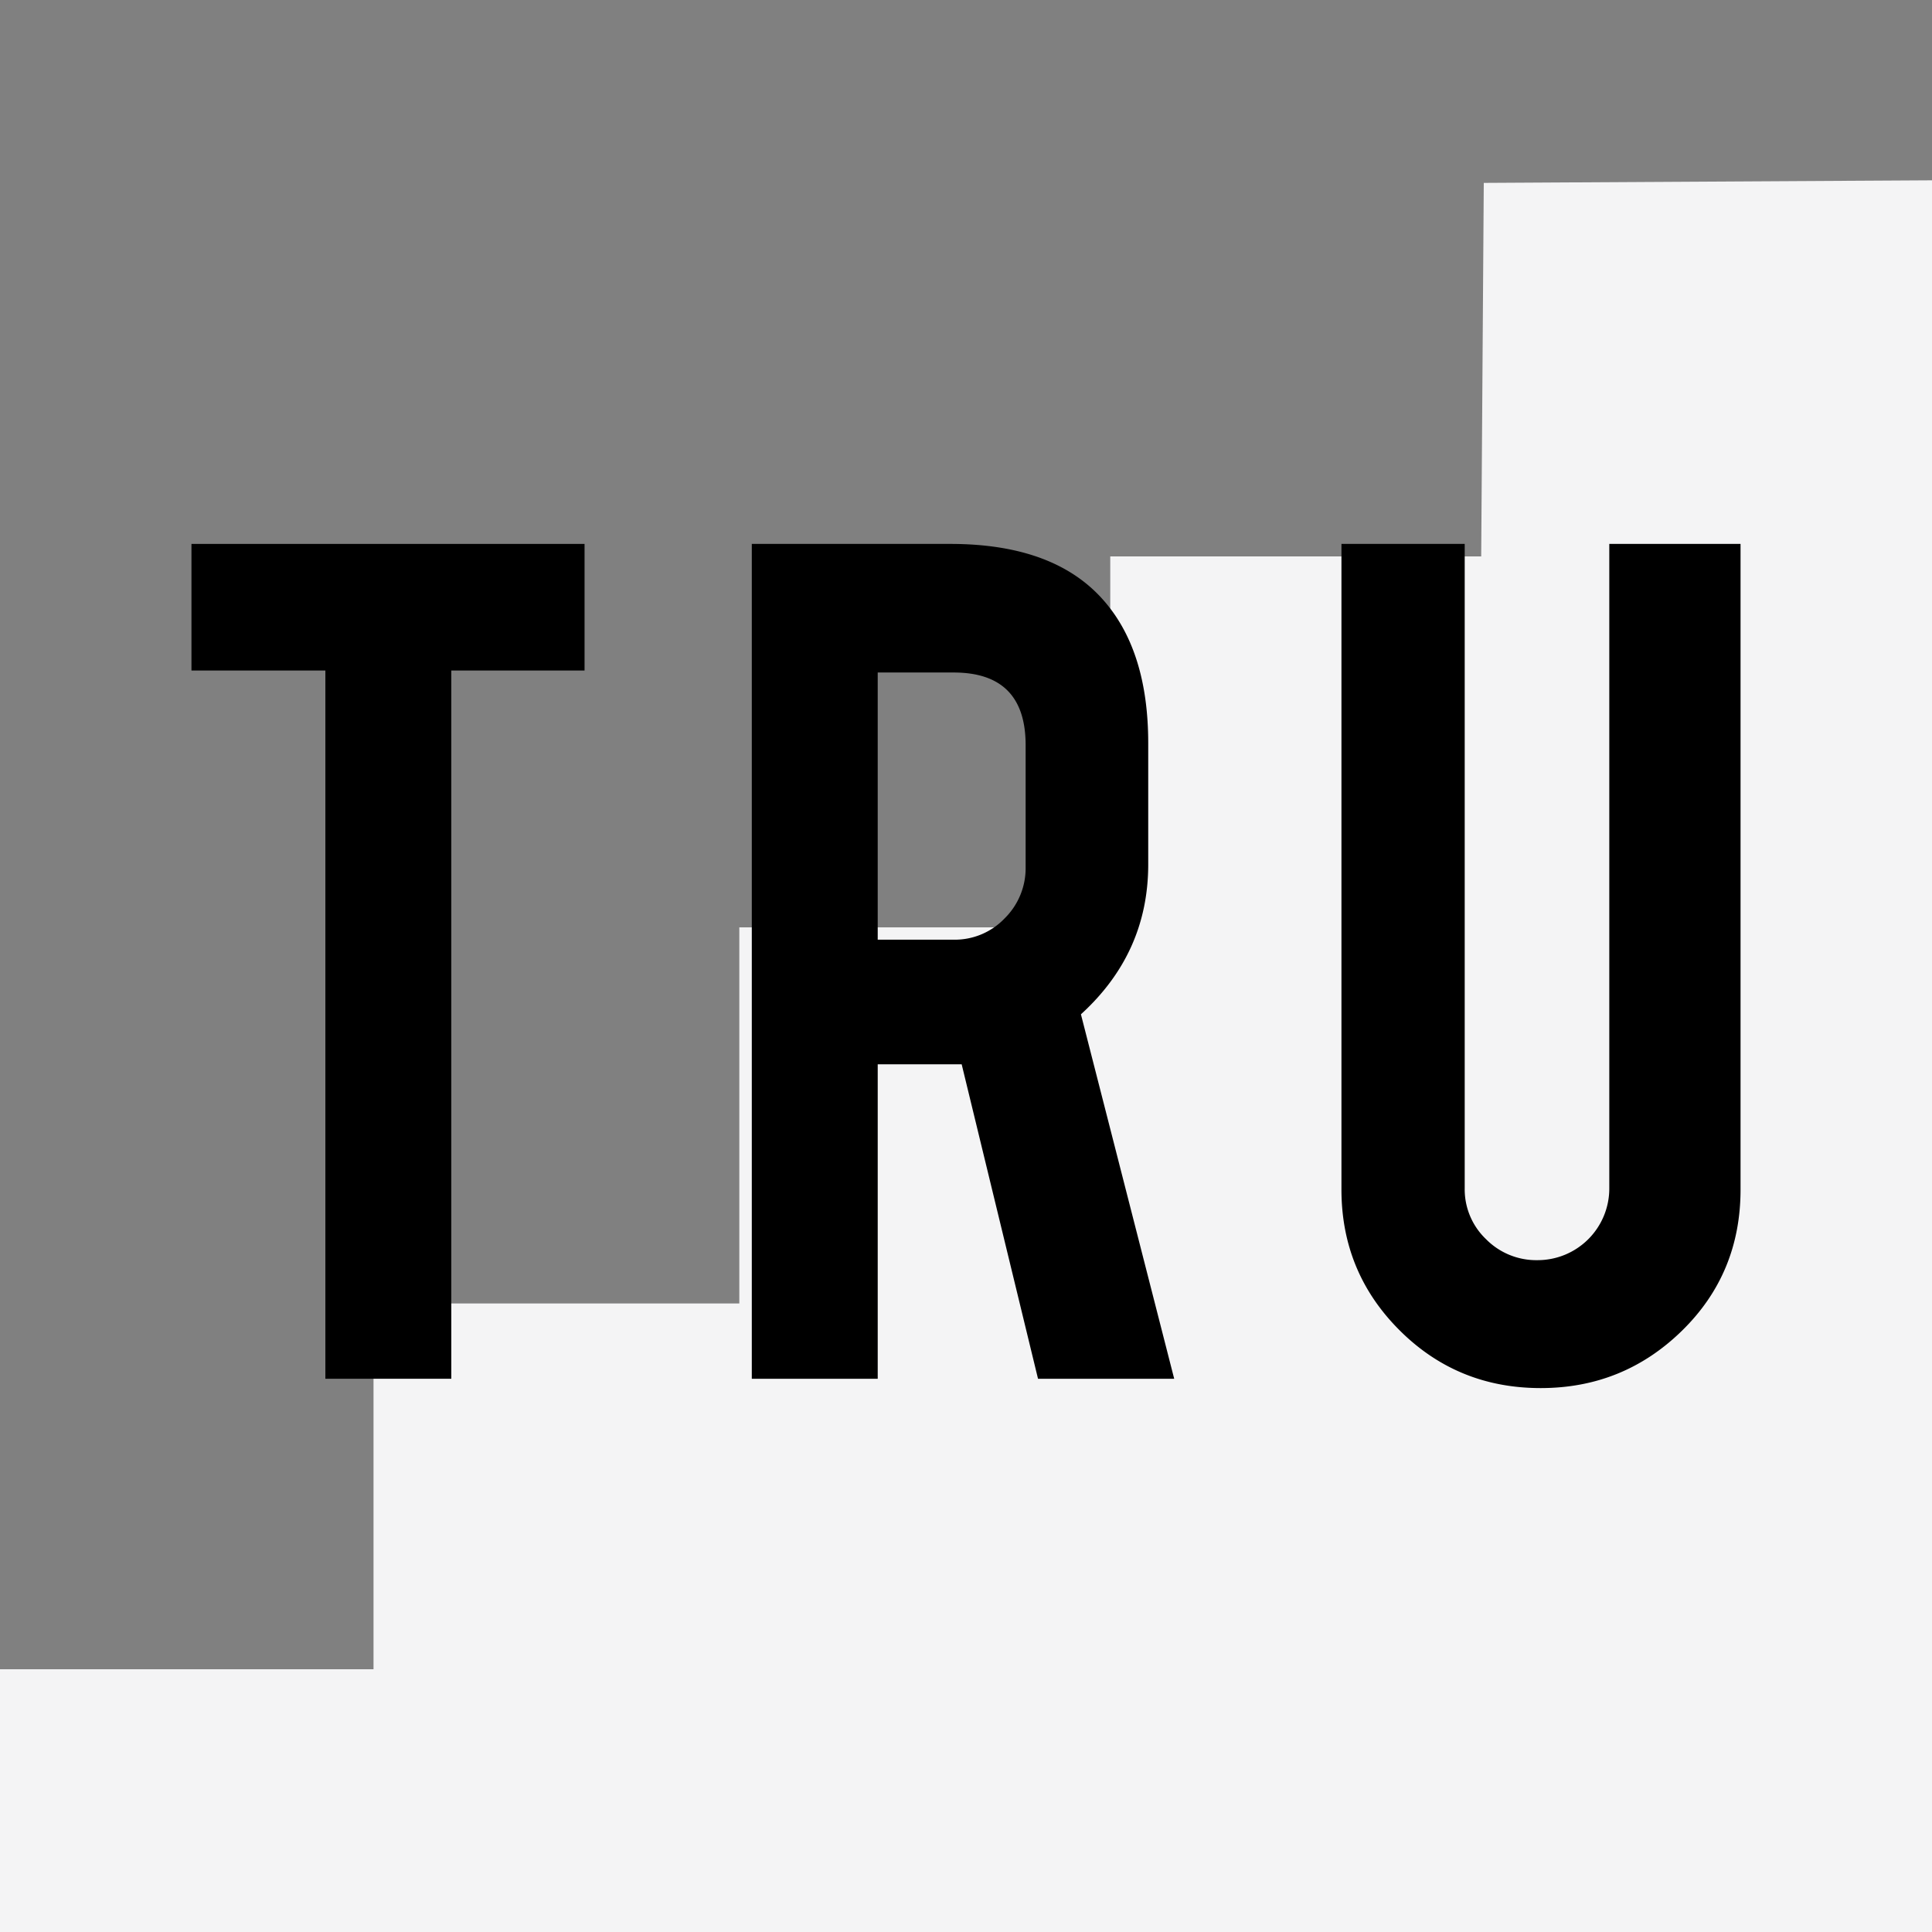 <svg xmlns="http://www.w3.org/2000/svg" viewBox="0 0 750 750"><rect x="0" y="0" width="750" height="750" fill="#808080" stroke="none"/><title>Social Square_svg</title><polygon points="0 648 145 648 145 506 287 506 287 360 431 360 431 216 575 216 576 71 750 70 750 750 0 750 0 648" style="fill:#f4f4f5"/><path d="M368.922,211.149q40.864,0,60.005,22.502,16.81,19.659,16.812,54.833v47.073q0,34.402-26.123,58.195l36.206,141.479H402.958L373.319,413.151H340.73V535.231H291.846V211.149Zm29.227,78.111q0-28.189-27.934-28.192h-29.486V364.784h29.486a26.718,26.718,0,0,0,19.786-8.276,27.368,27.368,0,0,0,8.147-19.916Z"/><path d="M126.311,260.291H74.323V211.149H226.924v49.143h-51.729v274.939H126.311Z"/><path d="M598.084,538.851q-32.335,0-54.833-22.502-22.502-22.502-22.502-54.574V211.149h47.85v250.11a26.717,26.717,0,0,0,8.276,19.786,27.364,27.364,0,0,0,19.916,8.147,27.817,27.817,0,0,0,27.934-27.933v-250.11H675.677v250.627q0,32.59-22.761,54.833Q630.153,538.856,598.084,538.851Z"/></svg>